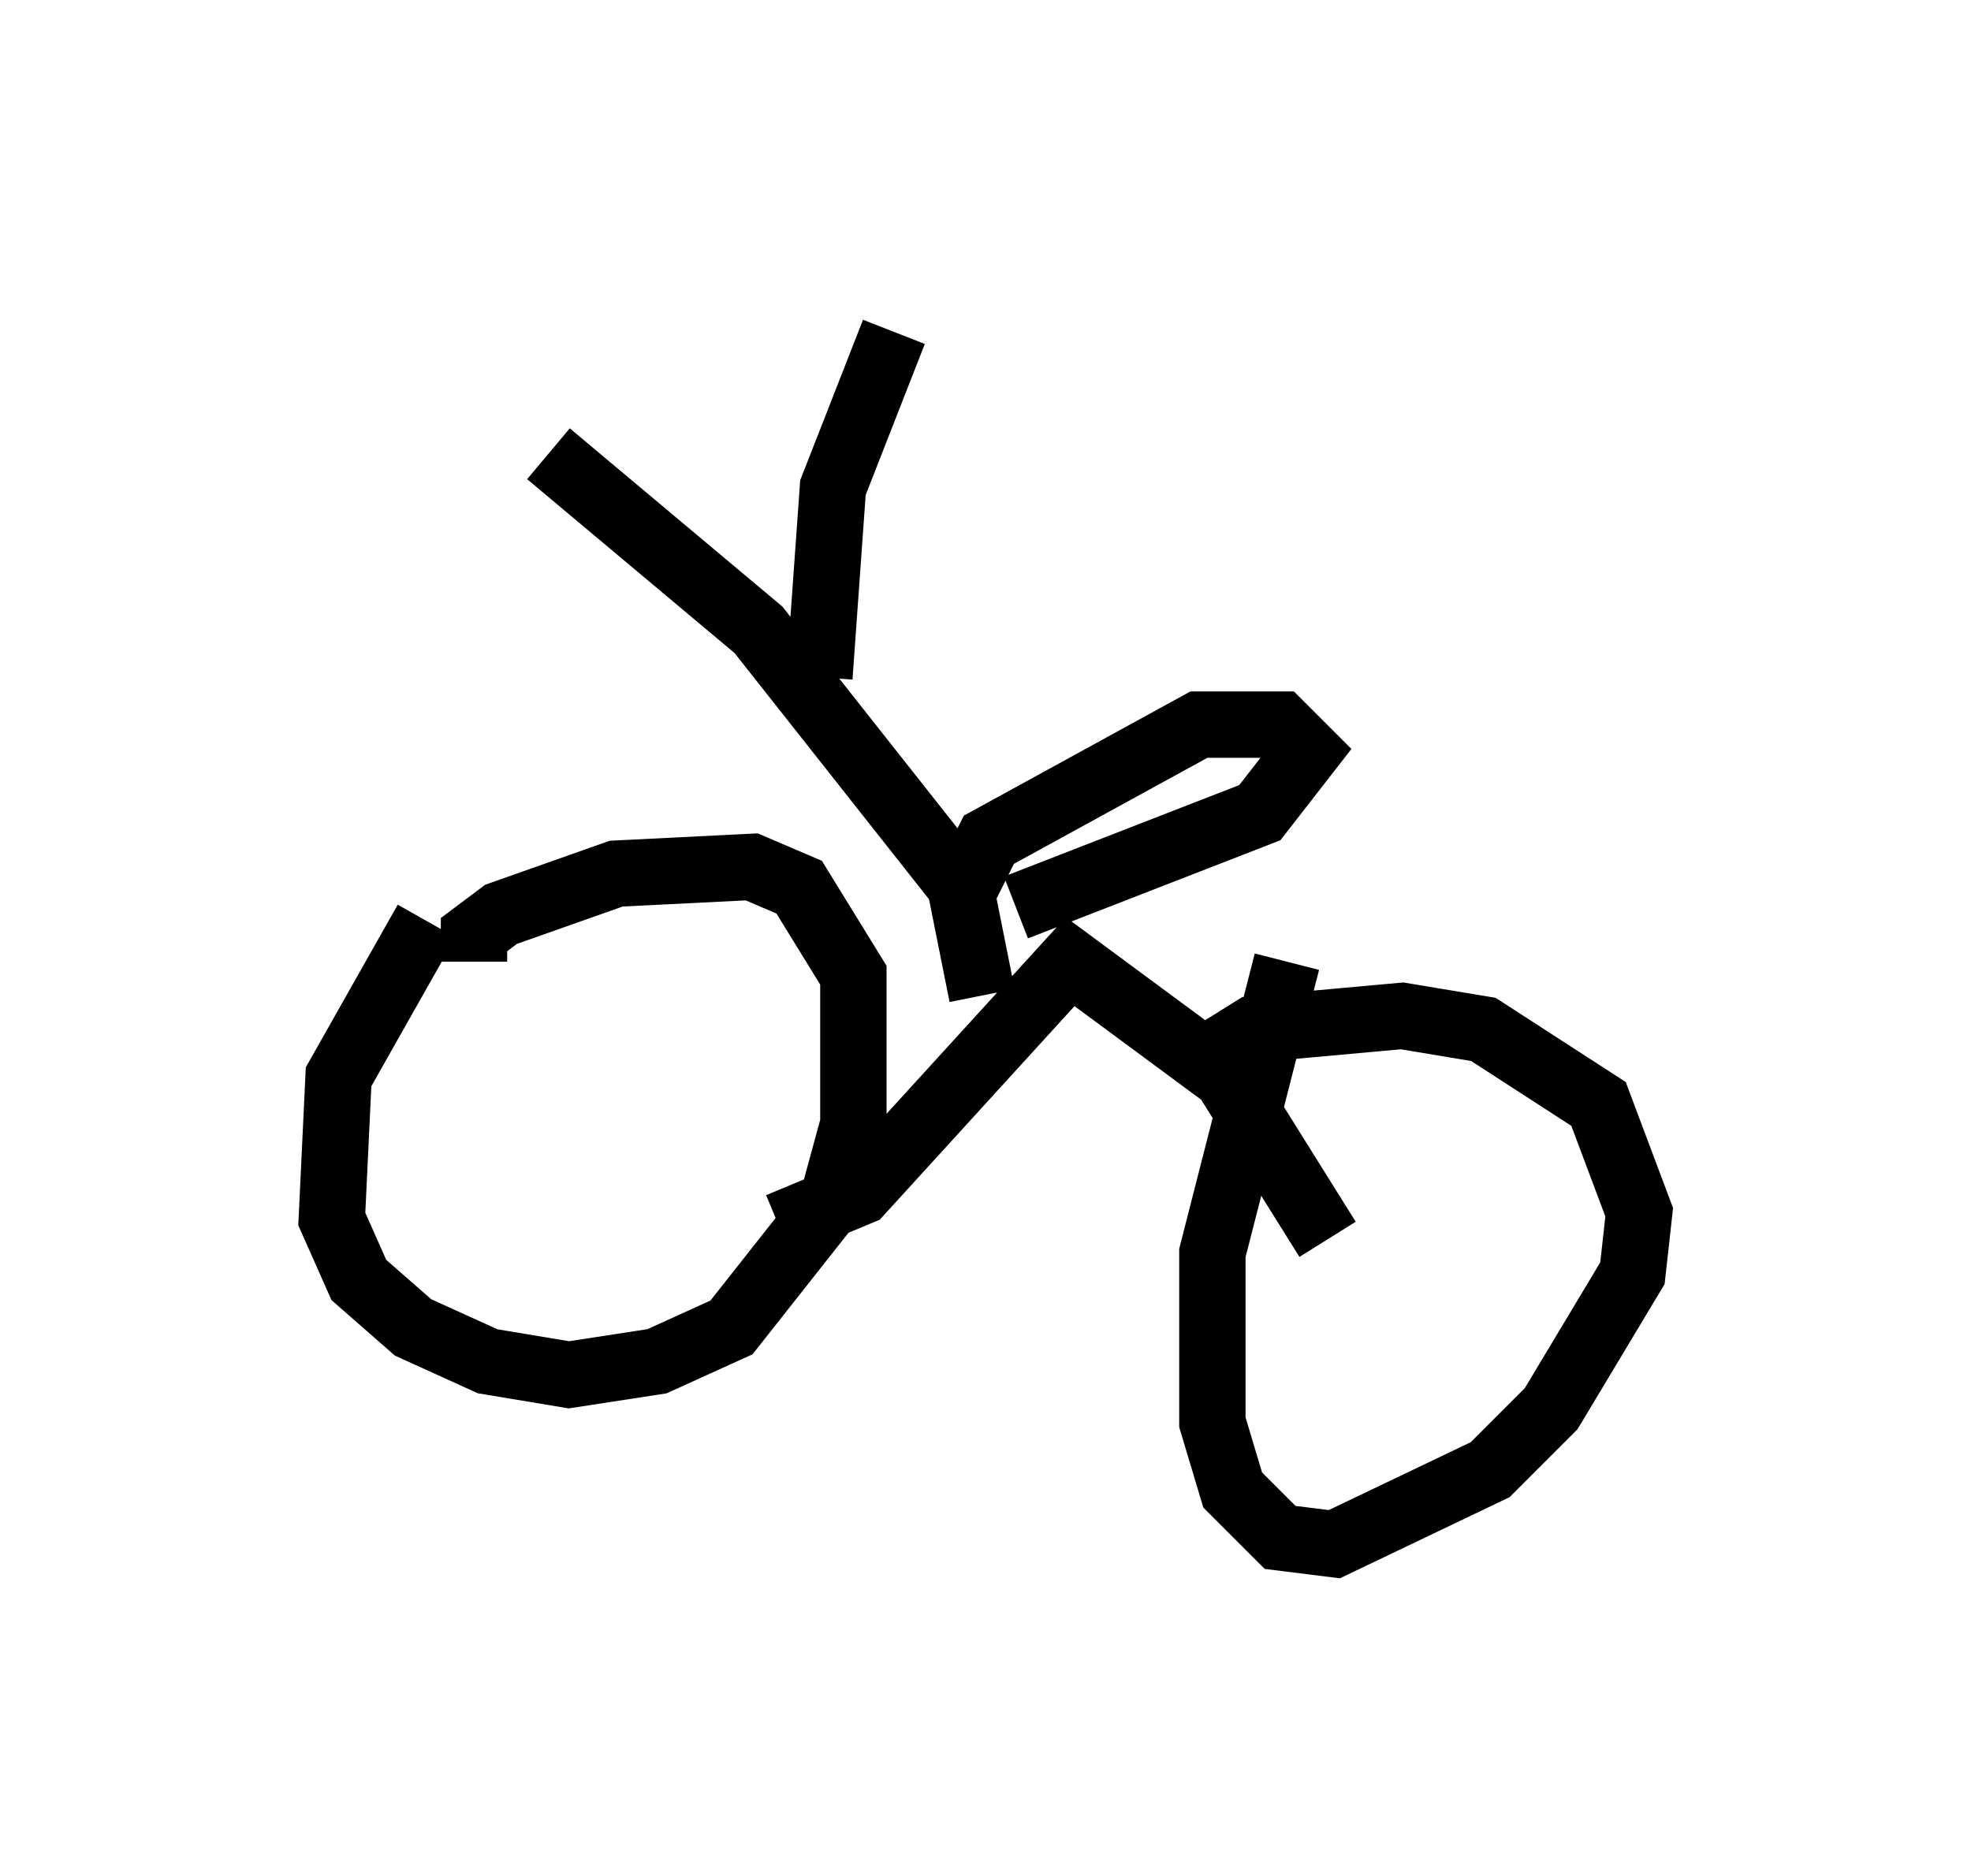 <?xml version="1.0" encoding="utf-8" ?>
<svg baseProfile="full" height="28.273" version="1.1" width="29.702" xmlns="http://www.w3.org/2000/svg" xmlns:ev="http://www.w3.org/2001/xml-events" xmlns:xlink="http://www.w3.org/1999/xlink"><defs /><rect fill="white" height="28.273" width="29.702" x="0" y="0" /><path d="M7.96, 12.861 m-1.531, 1.021 l-1.327, 2.348 -0.102, 2.144 l0.408, 0.919 0.817, 0.715 l1.123, 0.51 1.225, 0.204 l1.327, -0.204 1.123, -0.51 l1.531, -1.94 0.306, -1.123 l0.0, -2.246 -0.817, -1.327 l-0.715, -0.306 -2.042, 0.102 l-1.735, 0.613 -0.408, 0.306 l0.0, 0.408 m12.25, 0.0 l-1.123, 4.39 0.0, 2.552 l0.306, 1.021 0.715, 0.715 l0.817, 0.102 2.348, -1.123 l0.919, -0.919 1.225, -2.042 l0.102, -0.919 -0.613, -1.633 l-1.735, -1.123 -1.225, -0.204 l-2.246, 0.204 -0.817, 0.51 m-6.329, 2.45 l1.225, -0.51 3.165, -3.471 l2.348, 1.735 1.531, 2.45 m-5.206, -3.675 l-0.306, -1.531 0.408, -0.817 l3.165, -1.735 1.225, 0.0 l0.408, 0.408 -0.715, 0.919 l-3.675, 1.429 m-0.817, -0.306 l-3.063, -3.879 -3.165, -2.654 m4.083, 3.369 l0.204, -2.858 0.919, -2.348 " fill="none" stroke="black" stroke-width="1" /></svg>